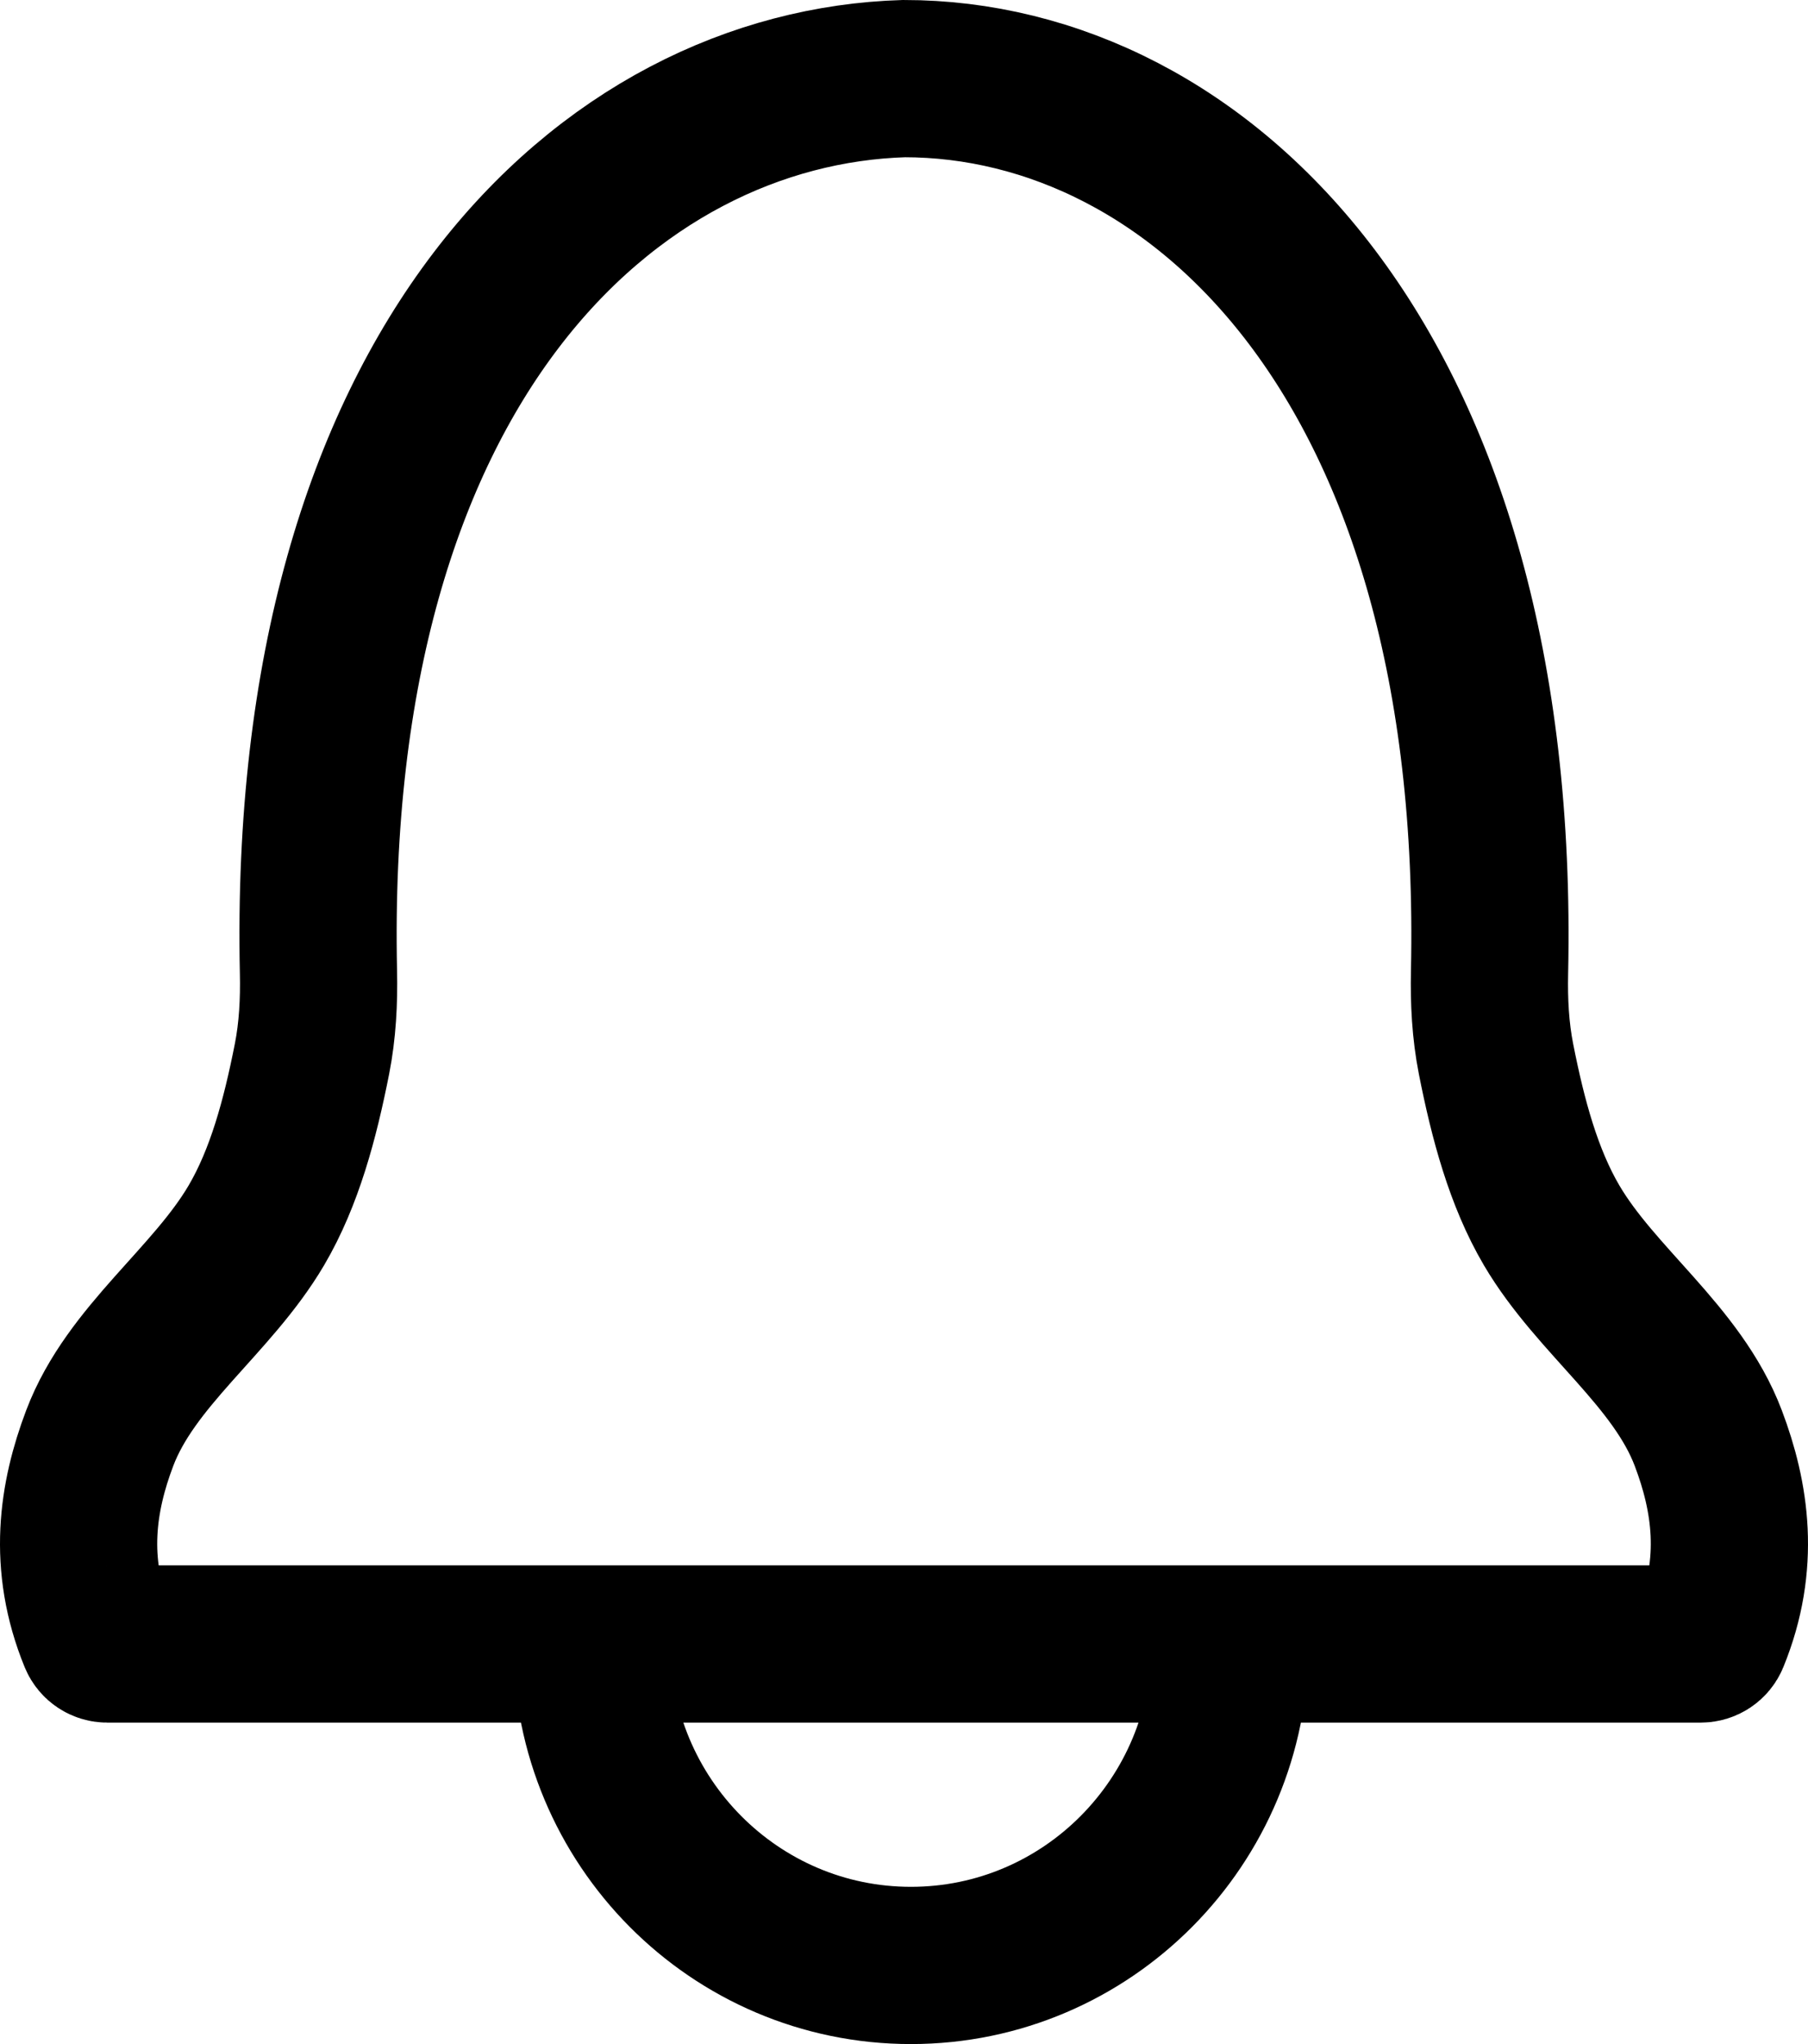 <svg width="115" height="130" viewBox="0 0 115 130" fill="none" xmlns="http://www.w3.org/2000/svg">
<path d="M78.235 104.556C78.235 115.847 69.149 125 57.941 125C46.733 125 37.647 115.847 37.647 104.556M6.82 104.556C6.549 104.556 6.302 104.393 6.199 104.142C4.271 99.433 4.929 95.195 6.343 91.463C8.32 86.241 13.474 82.745 16.305 77.933C18.094 74.891 19.087 71.187 19.845 67.344C20.202 65.536 20.296 63.674 20.256 61.831C19.427 23.146 38.754 5.563 57.5 5C76.246 5 95.573 23.146 94.744 61.831C94.704 63.674 94.798 65.536 95.155 67.344C95.913 71.187 96.906 74.891 98.695 77.933C101.526 82.745 106.68 86.241 108.657 91.463C110.071 95.195 110.729 99.433 108.801 104.142C108.698 104.393 108.451 104.556 108.18 104.556H6.82Z" stroke="black" stroke-width="10"/>
</svg>

